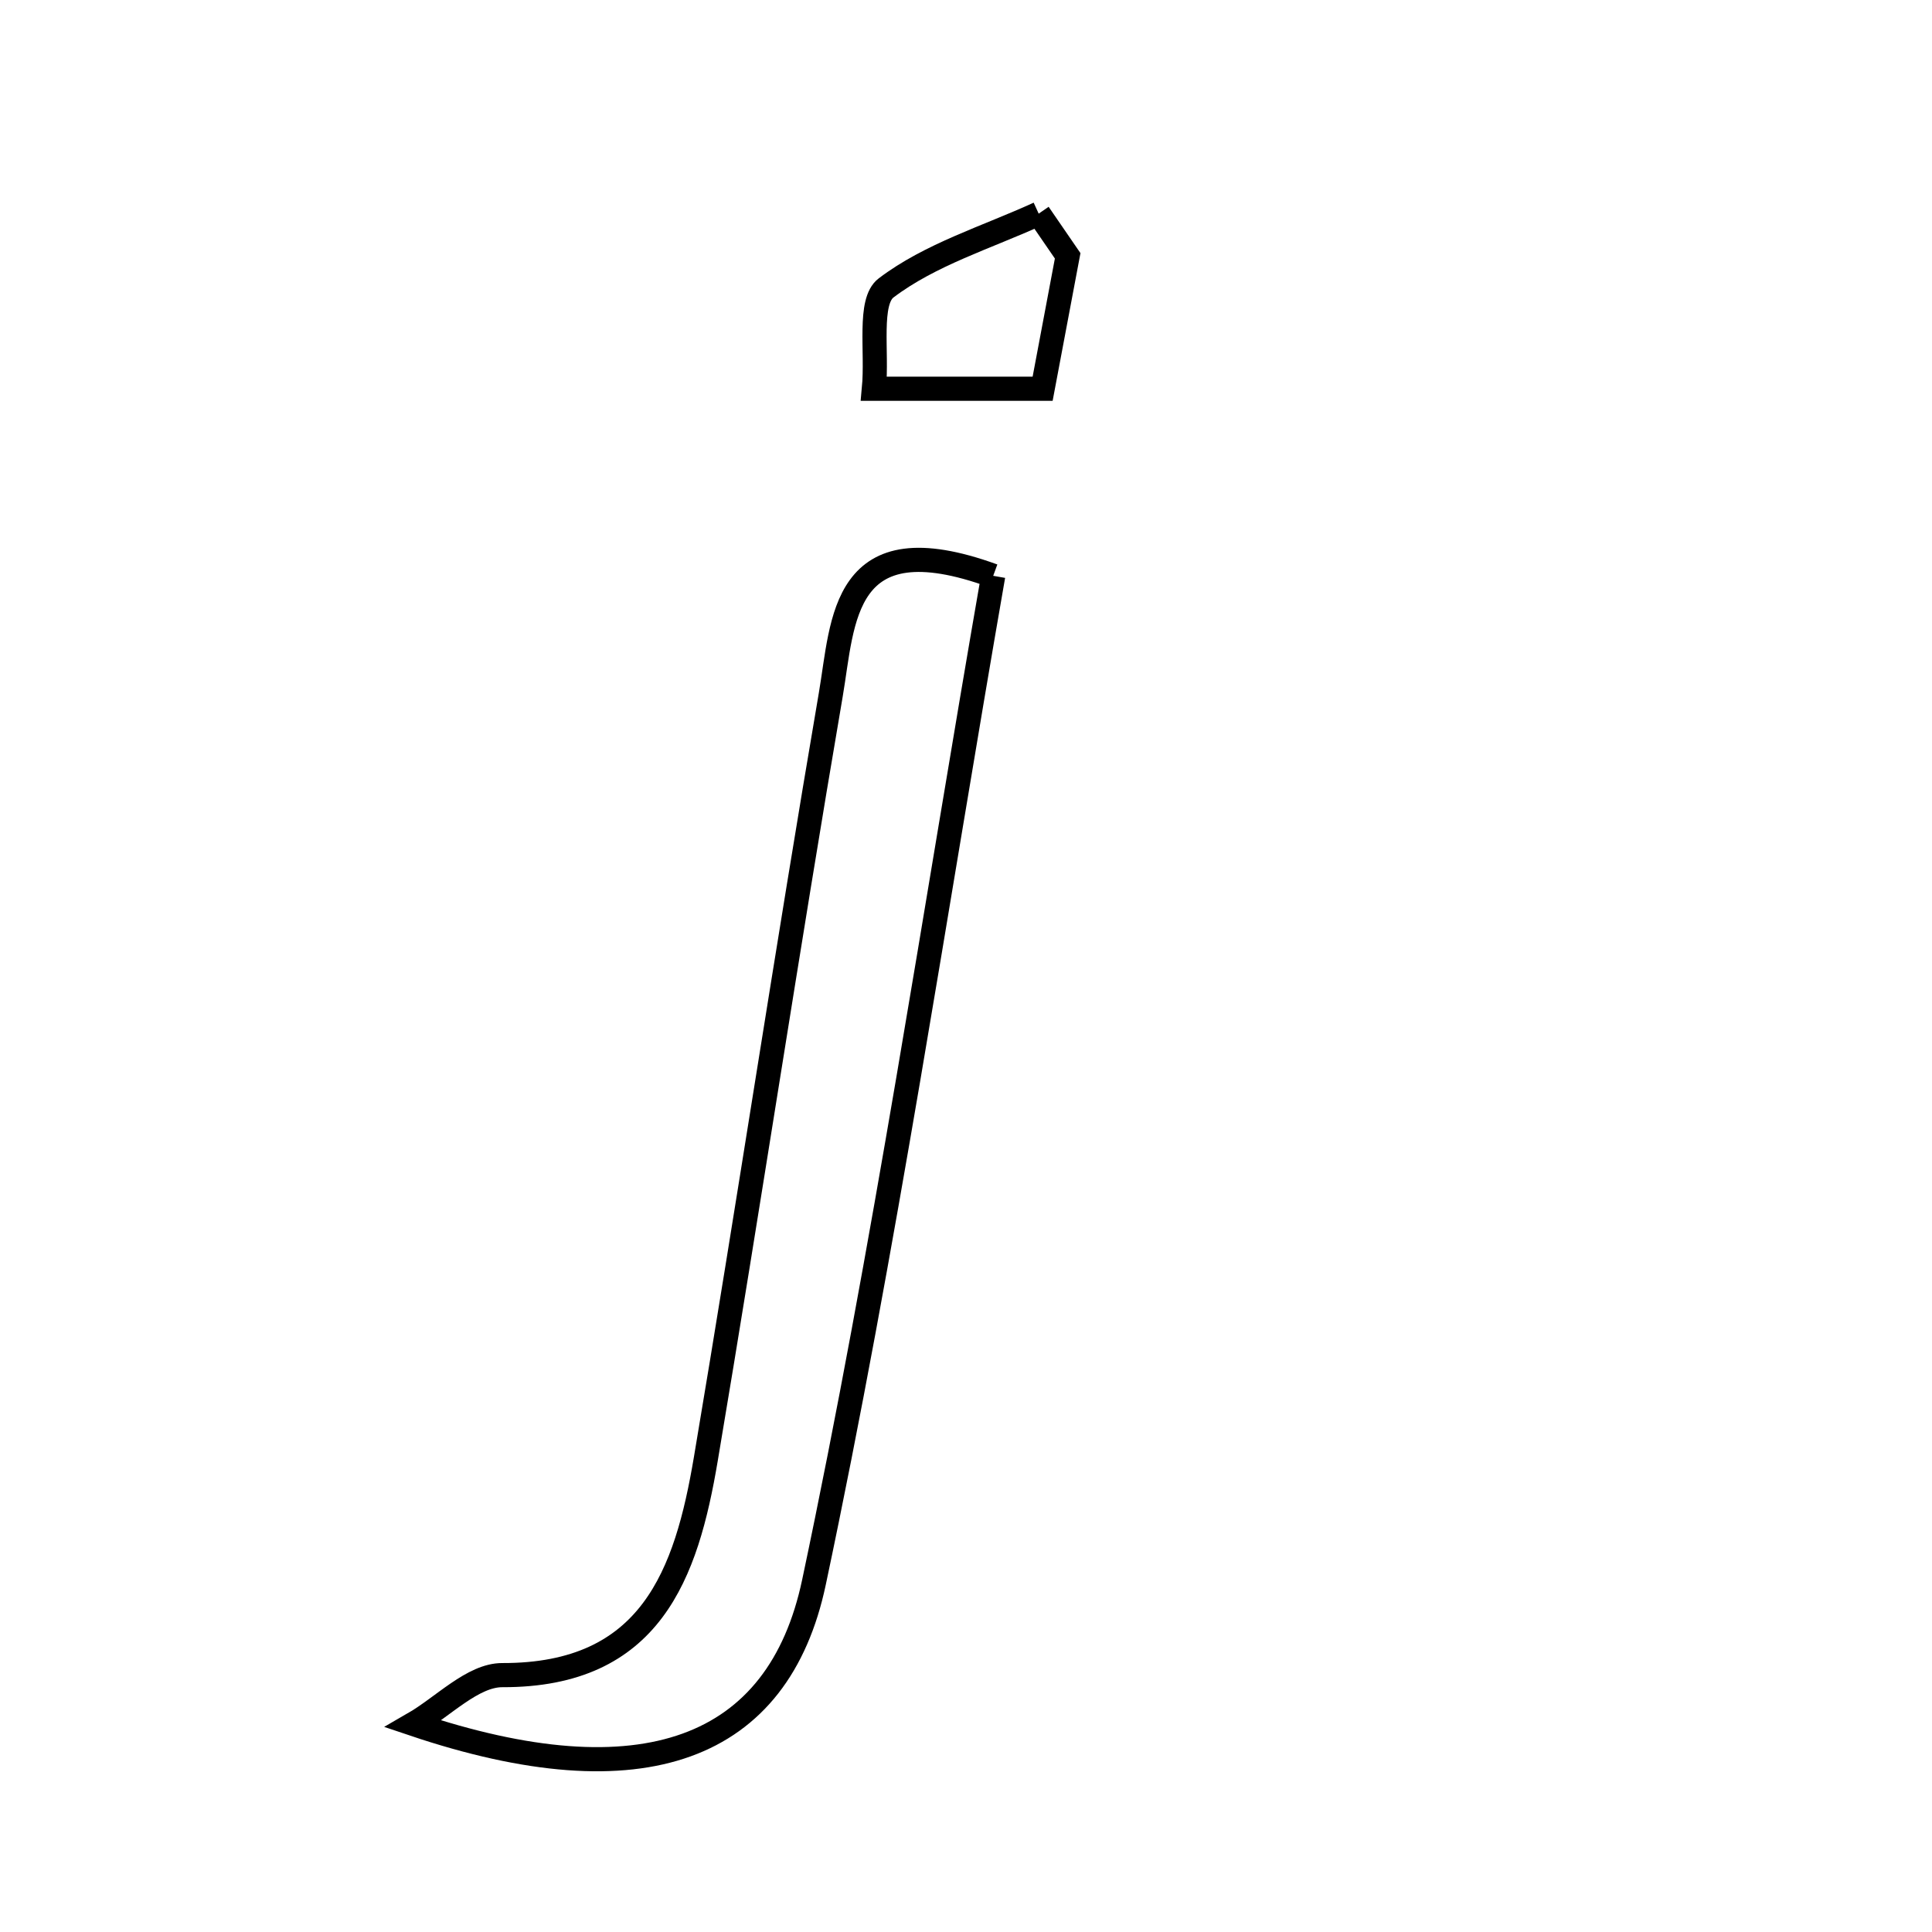 <svg xmlns="http://www.w3.org/2000/svg" viewBox="0.0 0.0 24.0 24.0" height="200px" width="200px"><path fill="none" stroke="black" stroke-width=".3" stroke-opacity="1.0"  filling="0" d="M12.903 2.654 C13.023 2.828 13.143 3.003 13.263 3.178 C13.168 3.686 13.072 4.194 12.952 4.829 C12.273 4.829 11.643 4.829 10.856 4.829 C10.9 4.363 10.784 3.747 11.007 3.577 C11.556 3.16 12.261 2.948 12.903 2.654"></path>
<path fill="none" stroke="black" stroke-width=".3" stroke-opacity="1.0"  filling="0" d="M12.338 7.153 C11.615 11.303 10.99 15.507 10.111 19.657 C9.671 21.735 7.991 22.379 5.135 21.416 C5.503 21.204 5.872 20.808 6.24 20.809 C8.086 20.814 8.527 19.555 8.768 18.124 C9.301 14.963 9.779 11.791 10.32 8.631 C10.477 7.714 10.45 6.466 12.338 7.153"></path></svg>